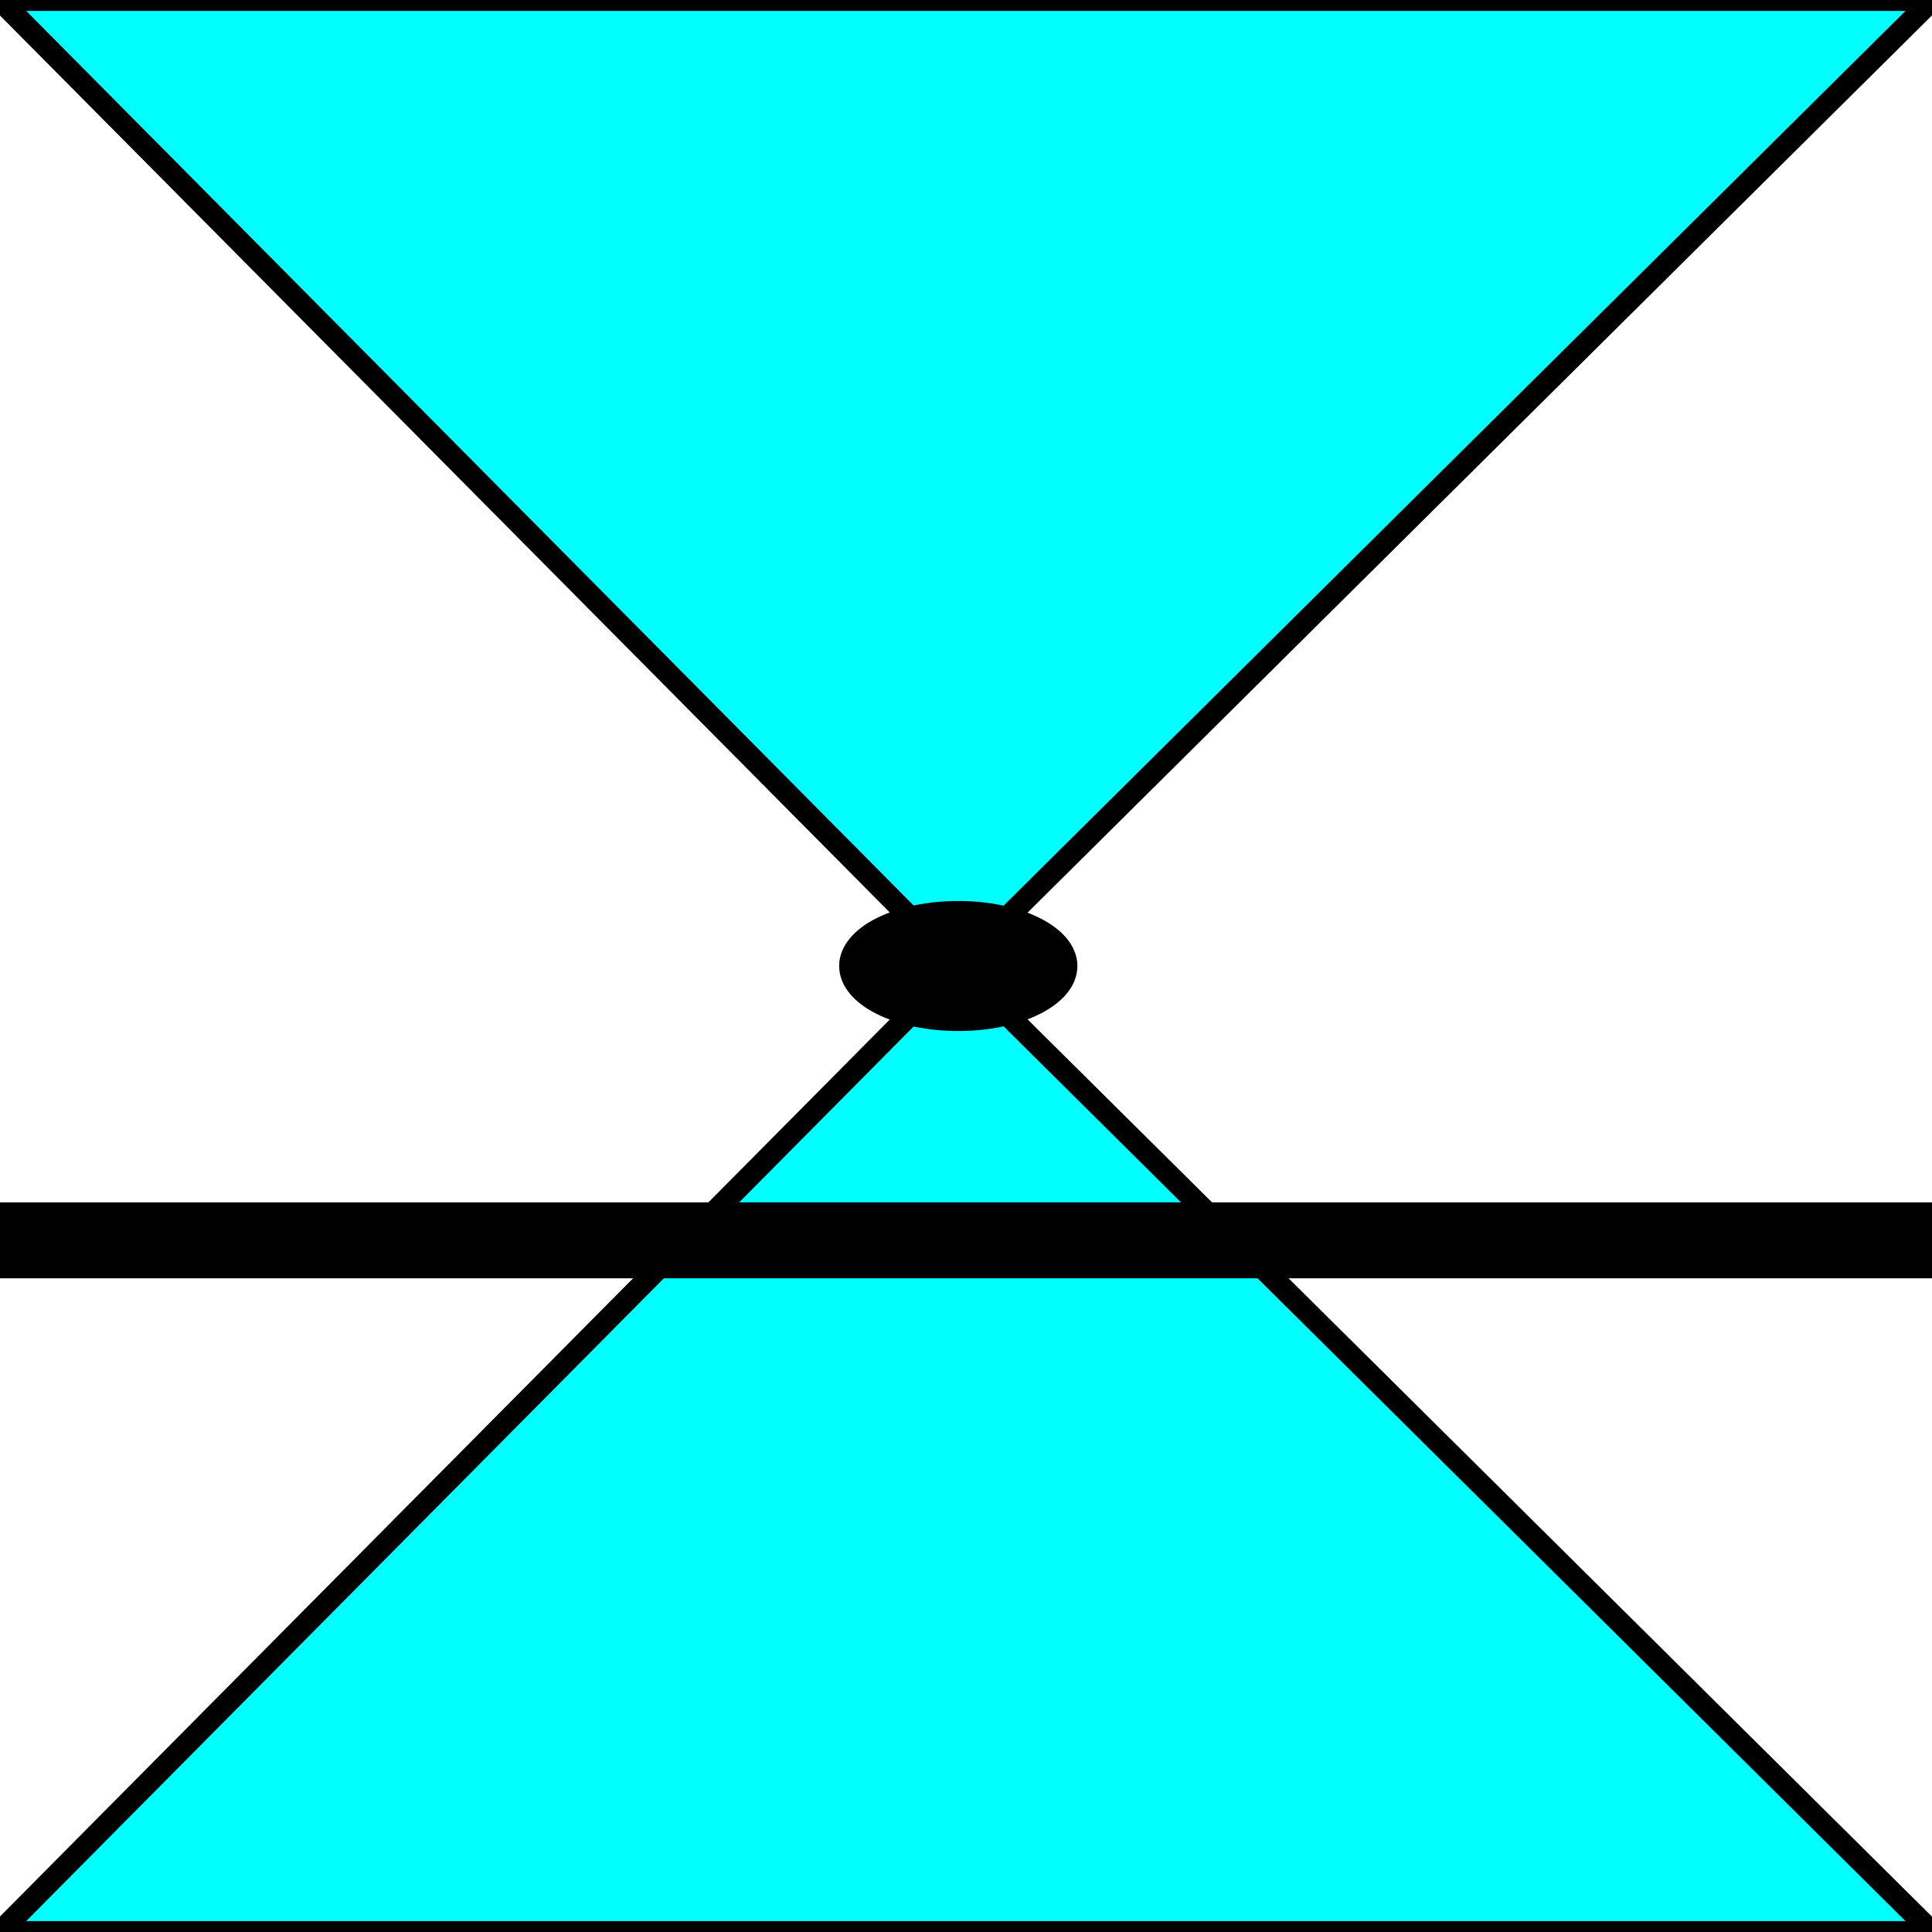 <svg width="150" height="150" viewBox="0 0 150 150" fill="none" xmlns="http://www.w3.org/2000/svg">
<g clip-path="url(#clip0_2109_187421)">
<path d="M0 0L74.4 75L150 0H0Z" fill="#00FFFF" stroke="black" stroke-width="1.697"/>
<path d="M0 150L74.4 75L150 150H0Z" fill="#00FFFF" stroke="black" stroke-width="1.697"/>
<path d="M0 94.199H150V98.399H0V94.199Z" fill="black" stroke="black" stroke-width="1.697"/>
<path d="M74.4 79.201C79.039 79.201 82.8 77.32 82.8 75.001C82.8 72.681 79.039 70.801 74.4 70.801C69.761 70.801 66 72.681 66 75.001C66 77.32 69.761 79.201 74.4 79.201Z" fill="black" stroke="black" stroke-width="1.697"/>
</g>
<defs>
<clipPath id="clip0_2109_187421">
<rect width="150" height="150" fill="white"/>
</clipPath>
</defs>
</svg>
